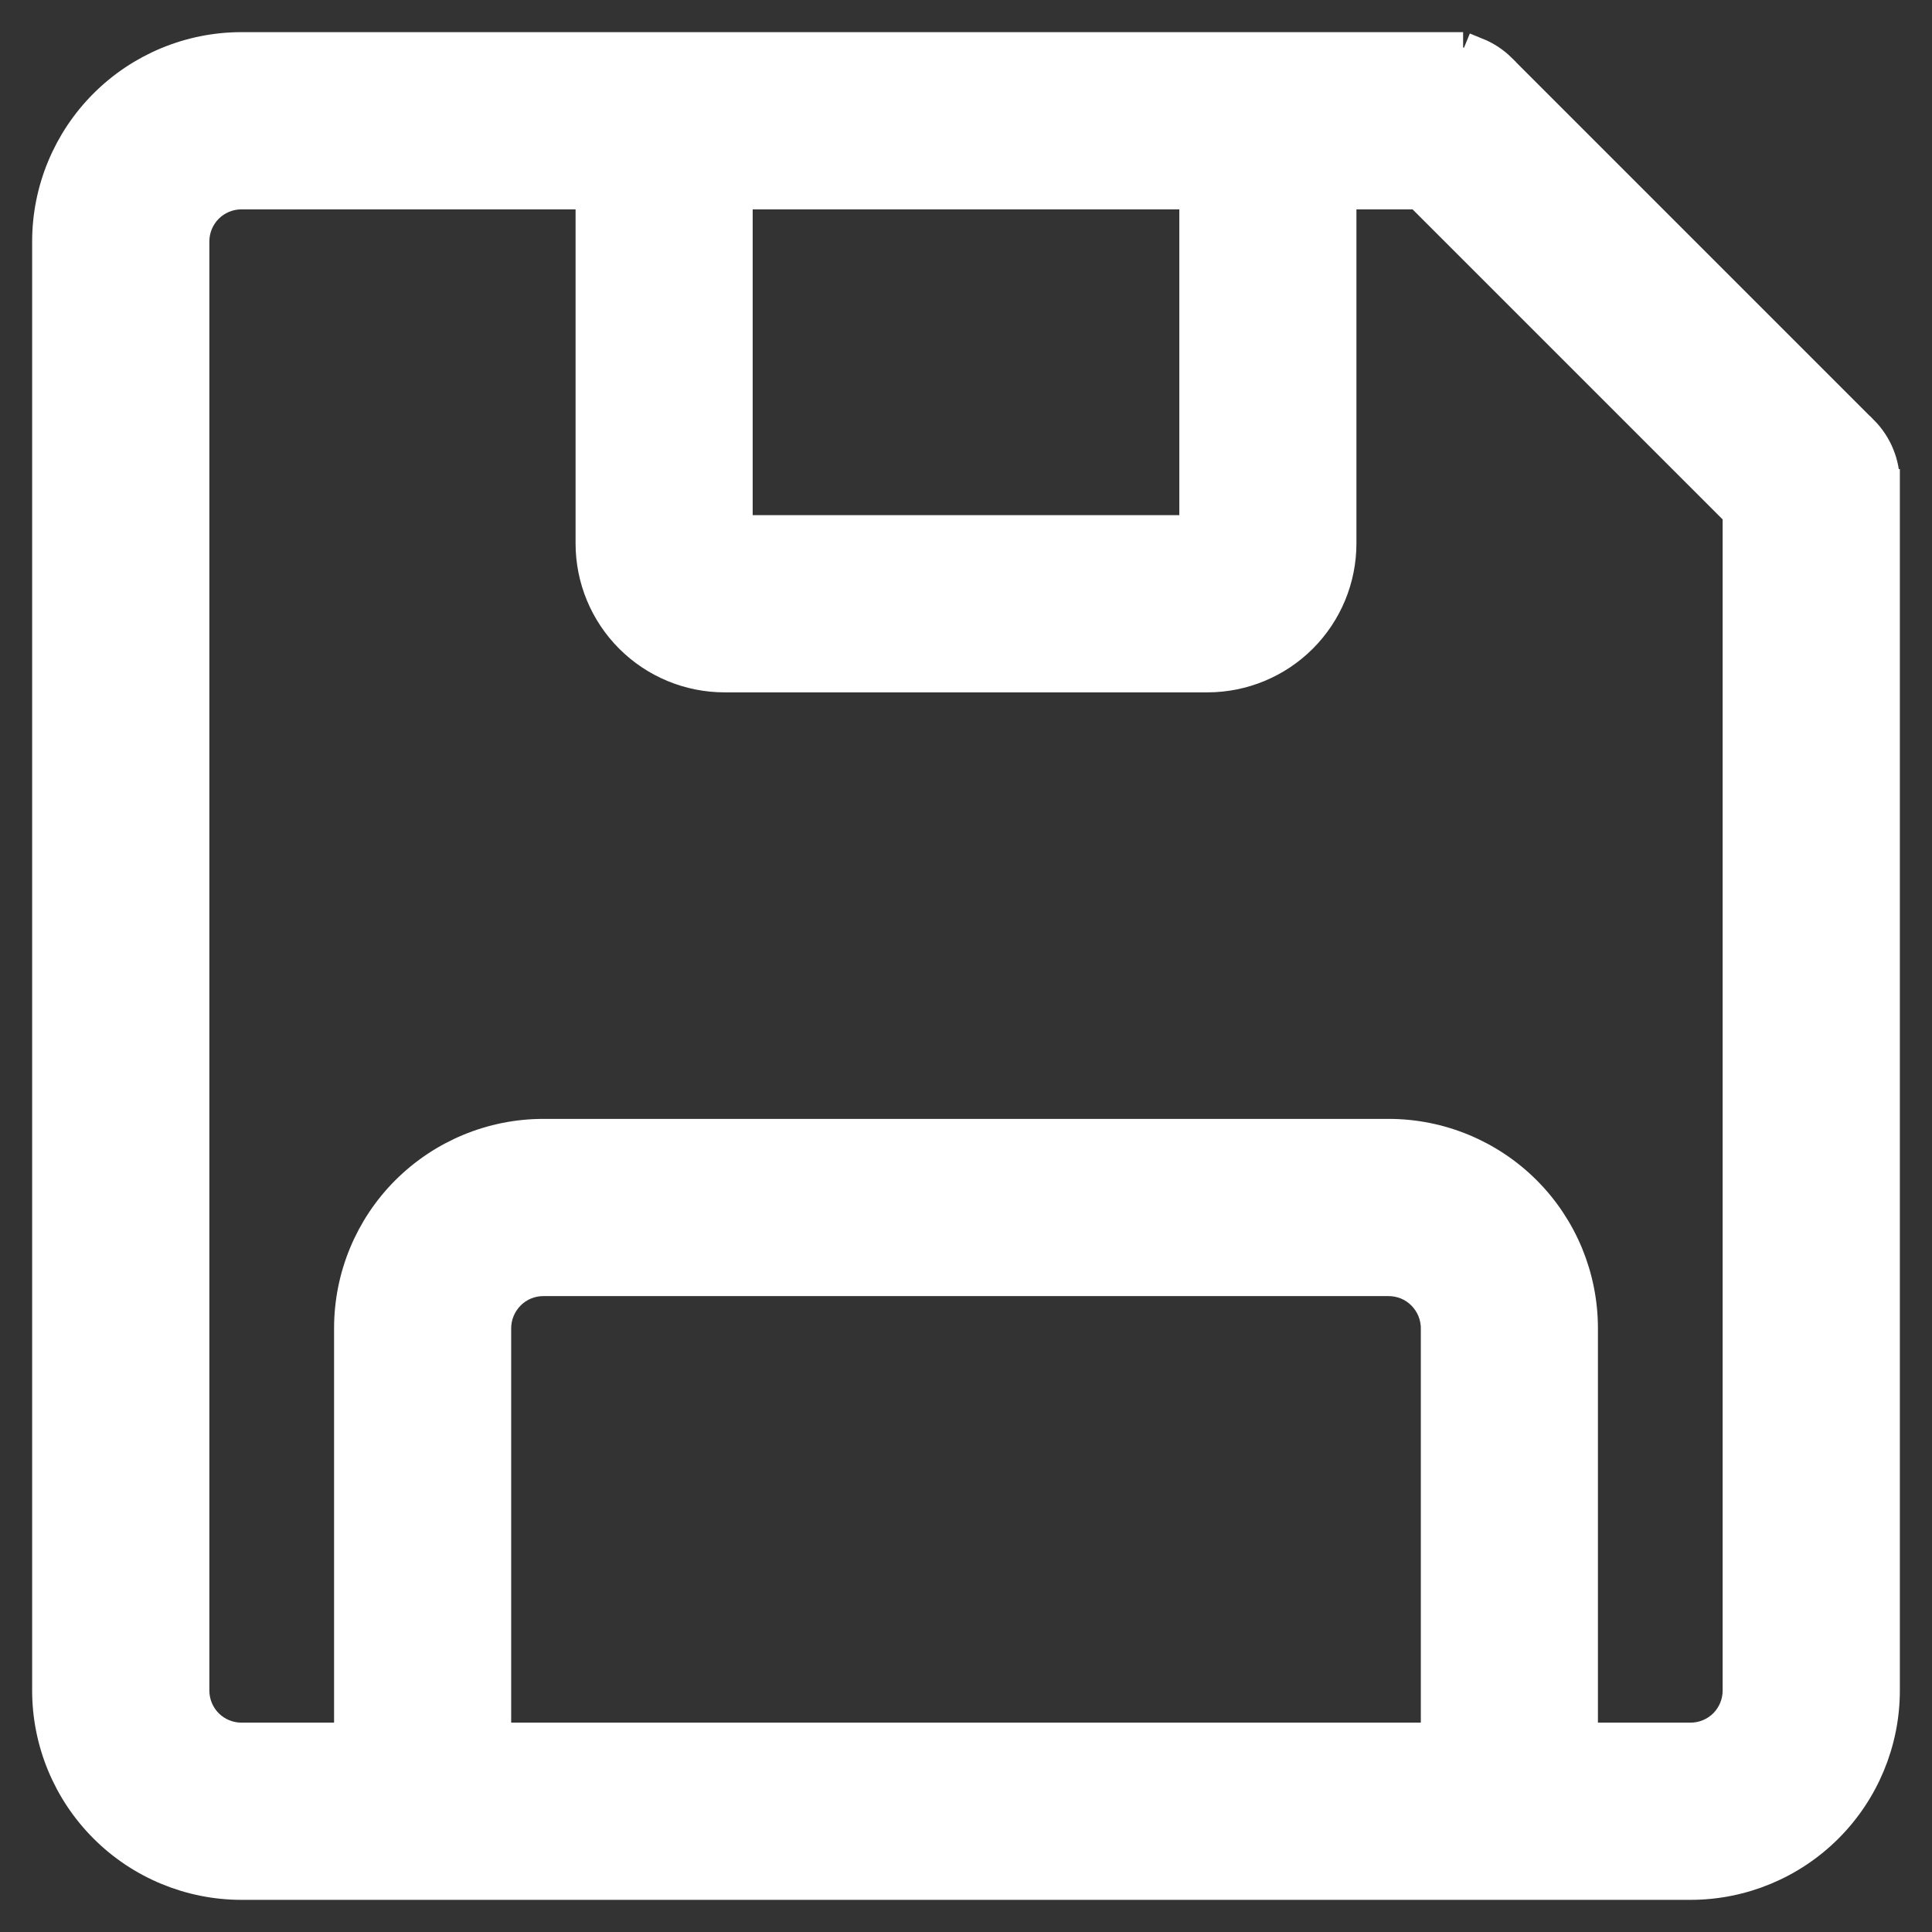 <svg width="18" height="18" viewBox="0 0 18 18" fill="none" xmlns="http://www.w3.org/2000/svg">
<rect x="0" y="0" width="18" height="18" fill="#333333" stroke="none"/>
<path d="M17.368 4.008L17.367 4.008L13.992 0.633L13.992 0.632C13.927 0.568 13.85 0.517 13.766 0.483L13.716 0.604C13.647 0.576 13.574 0.562 13.5 0.563V0.431H13.5H2.25C1.768 0.431 1.305 0.623 0.964 0.964C0.623 1.305 0.431 1.768 0.431 2.25V15.75C0.431 16.232 0.623 16.695 0.964 17.036C1.305 17.377 1.768 17.569 2.25 17.569H15.75C16.232 17.569 16.695 17.377 17.036 17.036C17.377 16.695 17.569 16.232 17.569 15.75L17.569 4.501L17.438 4.5H17.569V4.5C17.569 4.409 17.552 4.319 17.517 4.234C17.483 4.15 17.432 4.073 17.368 4.008ZM11.119 1.819V4.931H6.881V1.819H11.119ZM4.631 16.181V12.375C4.631 12.261 4.677 12.151 4.758 12.07C4.838 11.989 4.948 11.944 5.062 11.944H12.938C13.052 11.944 13.162 11.989 13.242 12.07C13.323 12.151 13.369 12.261 13.369 12.375V16.181H4.631ZM16.181 15.75C16.181 15.864 16.136 15.974 16.055 16.055C15.974 16.136 15.864 16.181 15.75 16.181H14.756V12.375C14.756 11.893 14.565 11.43 14.224 11.089C13.883 10.748 13.42 10.556 12.938 10.556H5.062C4.58 10.556 4.118 10.748 3.776 11.089C3.435 11.43 3.244 11.893 3.244 12.375V16.181H2.25C2.136 16.181 2.026 16.136 1.945 16.055C1.864 15.974 1.819 15.864 1.819 15.75V2.25C1.819 2.136 1.864 2.026 1.945 1.945C2.026 1.864 2.136 1.819 2.25 1.819H5.494V5.063C5.494 5.396 5.626 5.715 5.862 5.951C6.097 6.186 6.417 6.319 6.75 6.319H11.25C11.583 6.319 11.903 6.186 12.138 5.951C12.374 5.715 12.506 5.396 12.506 5.063V1.819H13.215L16.181 4.785V15.75Z" fill="white" stroke="white" stroke-width="0.263"/>
</svg>
